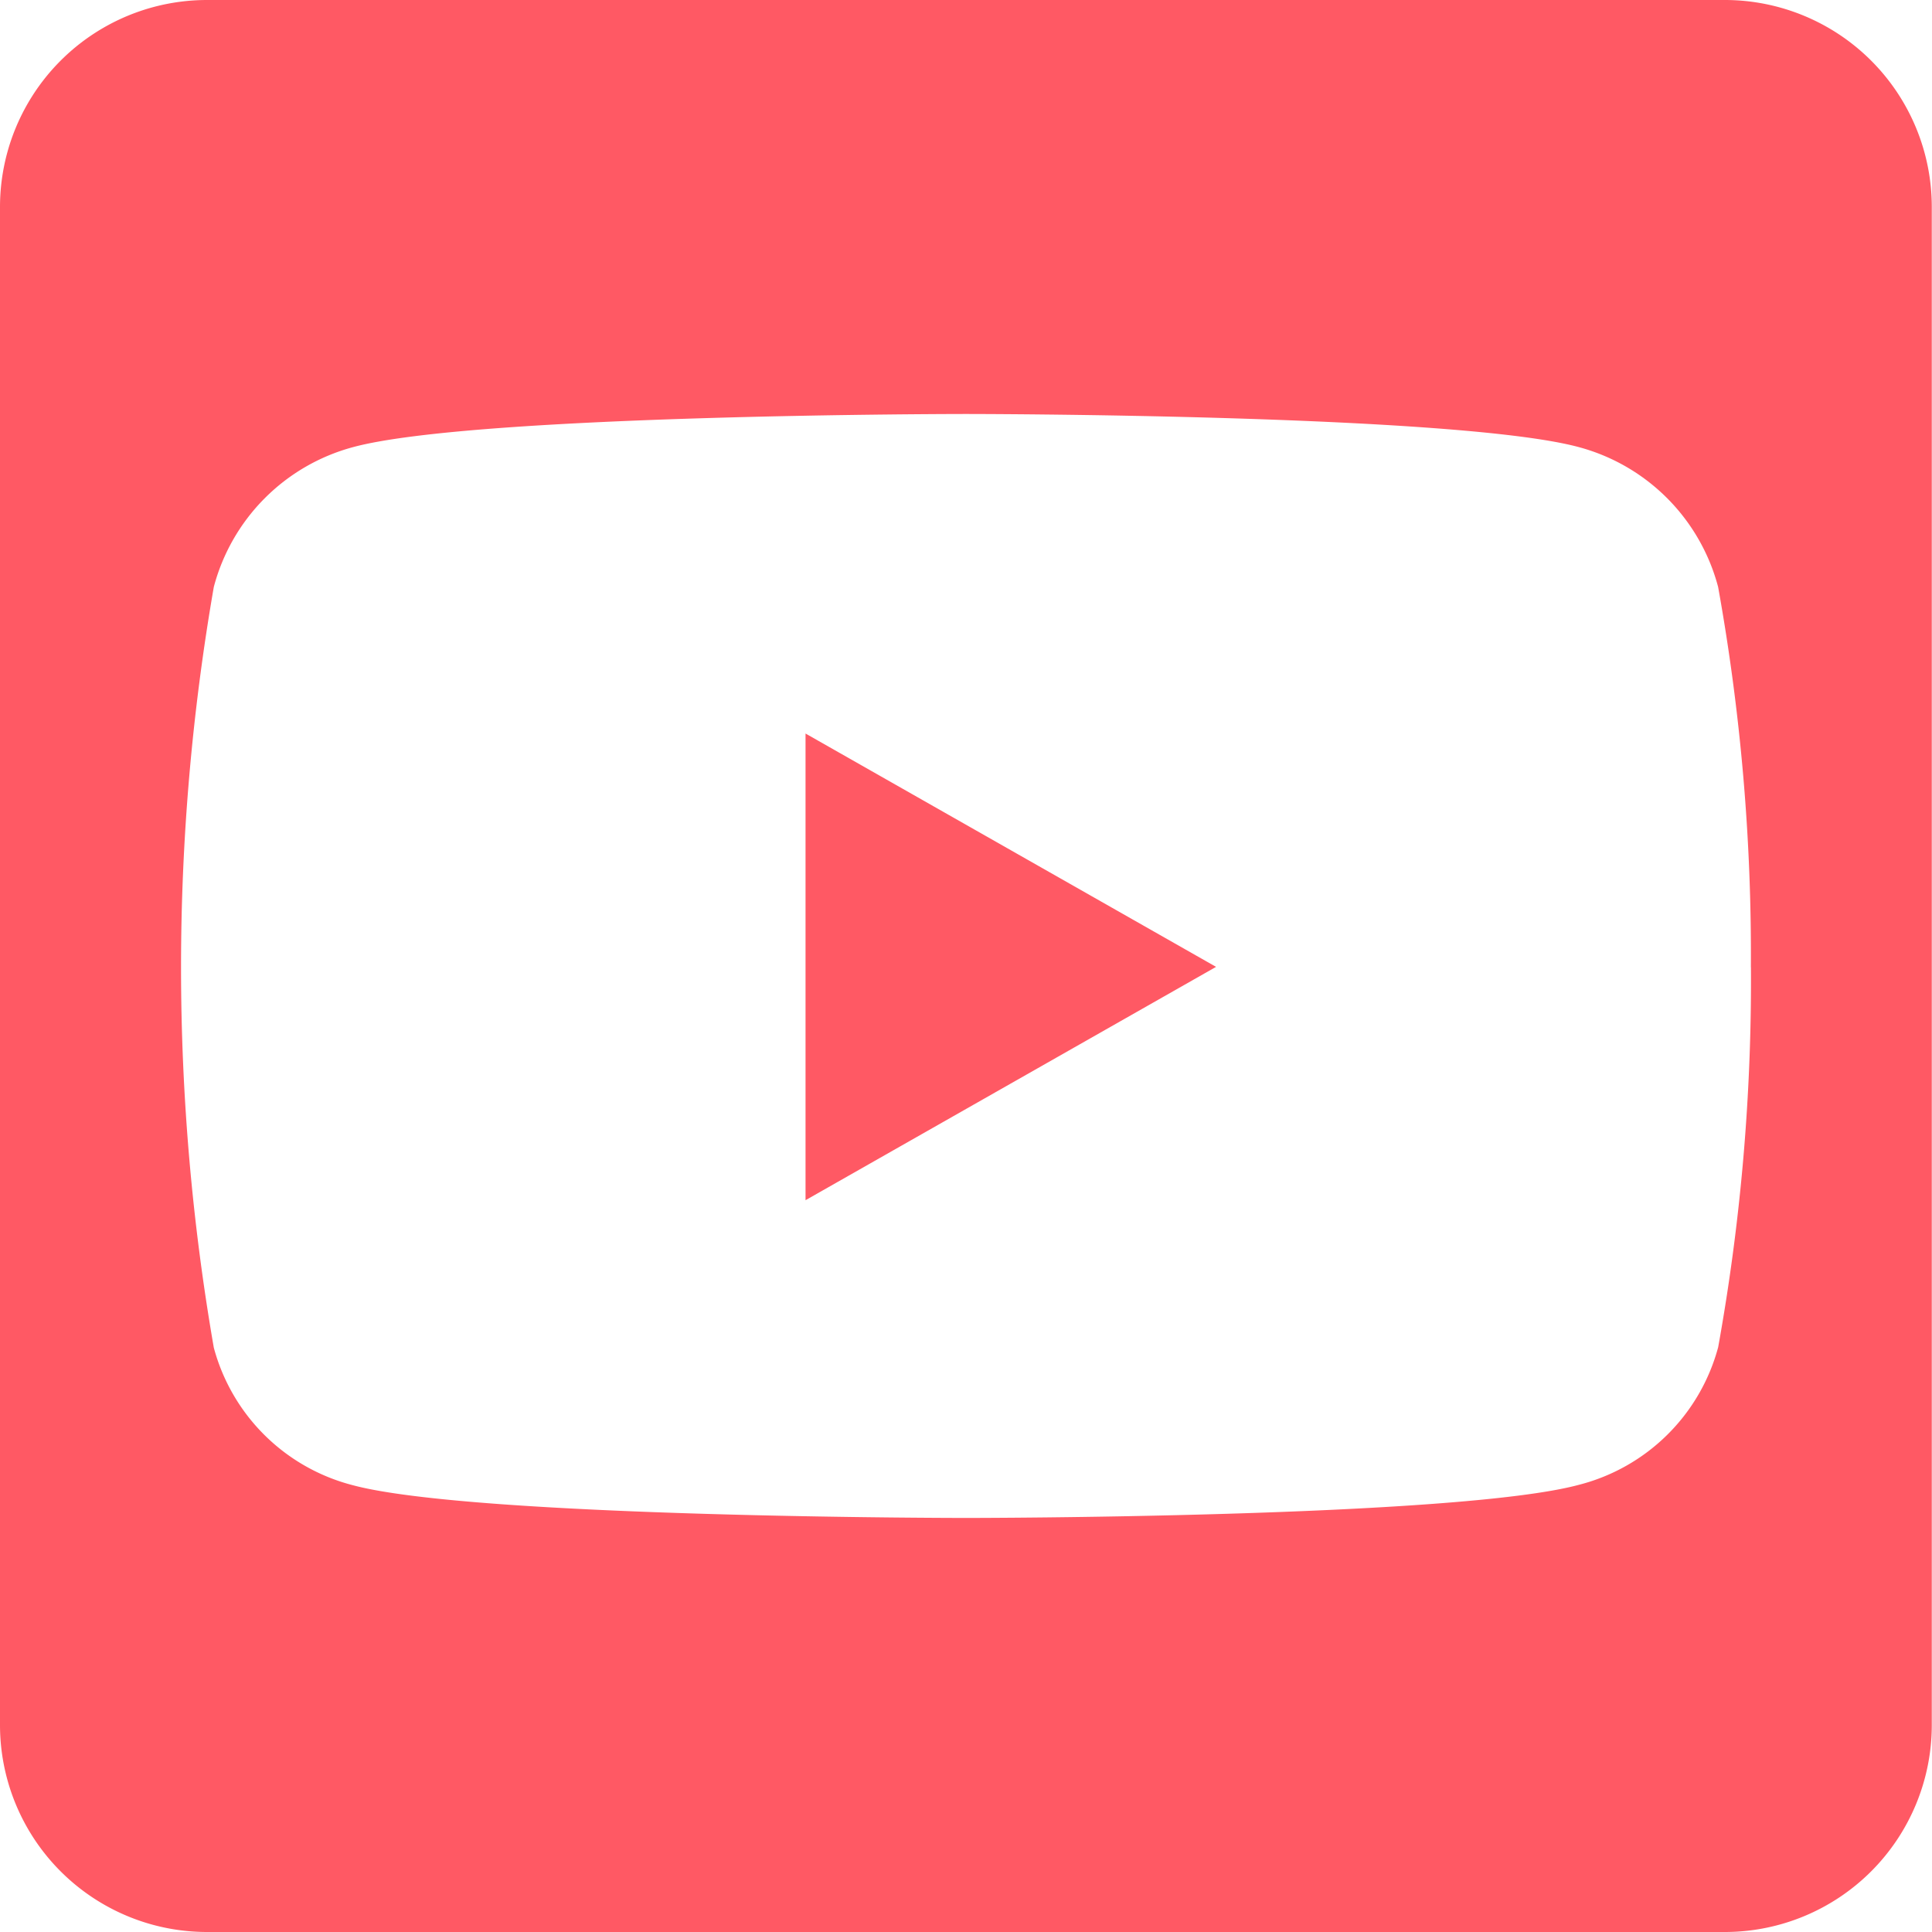 <svg xmlns="http://www.w3.org/2000/svg" width="27.903" height="27.903" viewBox="0 0 27.903 27.903">
  <path id="youtube-square-brands" d="M11.634,42.594l5.929,3.37-5.929,3.37ZM27.9,34.99V56.913a2.99,2.99,0,0,1-2.99,2.99H2.99A2.99,2.99,0,0,1,0,56.913V34.99A2.99,2.99,0,0,1,2.99,32H24.913A2.99,2.99,0,0,1,27.9,34.99ZM25.287,45.97a29.928,29.928,0,0,0-.473-5.493,2.843,2.843,0,0,0-2.006-2.018c-1.763-.48-8.857-.48-8.857-.48s-7.094,0-8.857.48a2.843,2.843,0,0,0-2.006,2.018,32.113,32.113,0,0,0,0,10.987A2.8,2.8,0,0,0,5.095,53.45c1.763.473,8.857.473,8.857.473s7.094,0,8.857-.48a2.8,2.8,0,0,0,2.006-1.987,29.836,29.836,0,0,0,.473-5.487Z" transform="translate(0 -32)" fill="#ff5964"/>
</svg>
